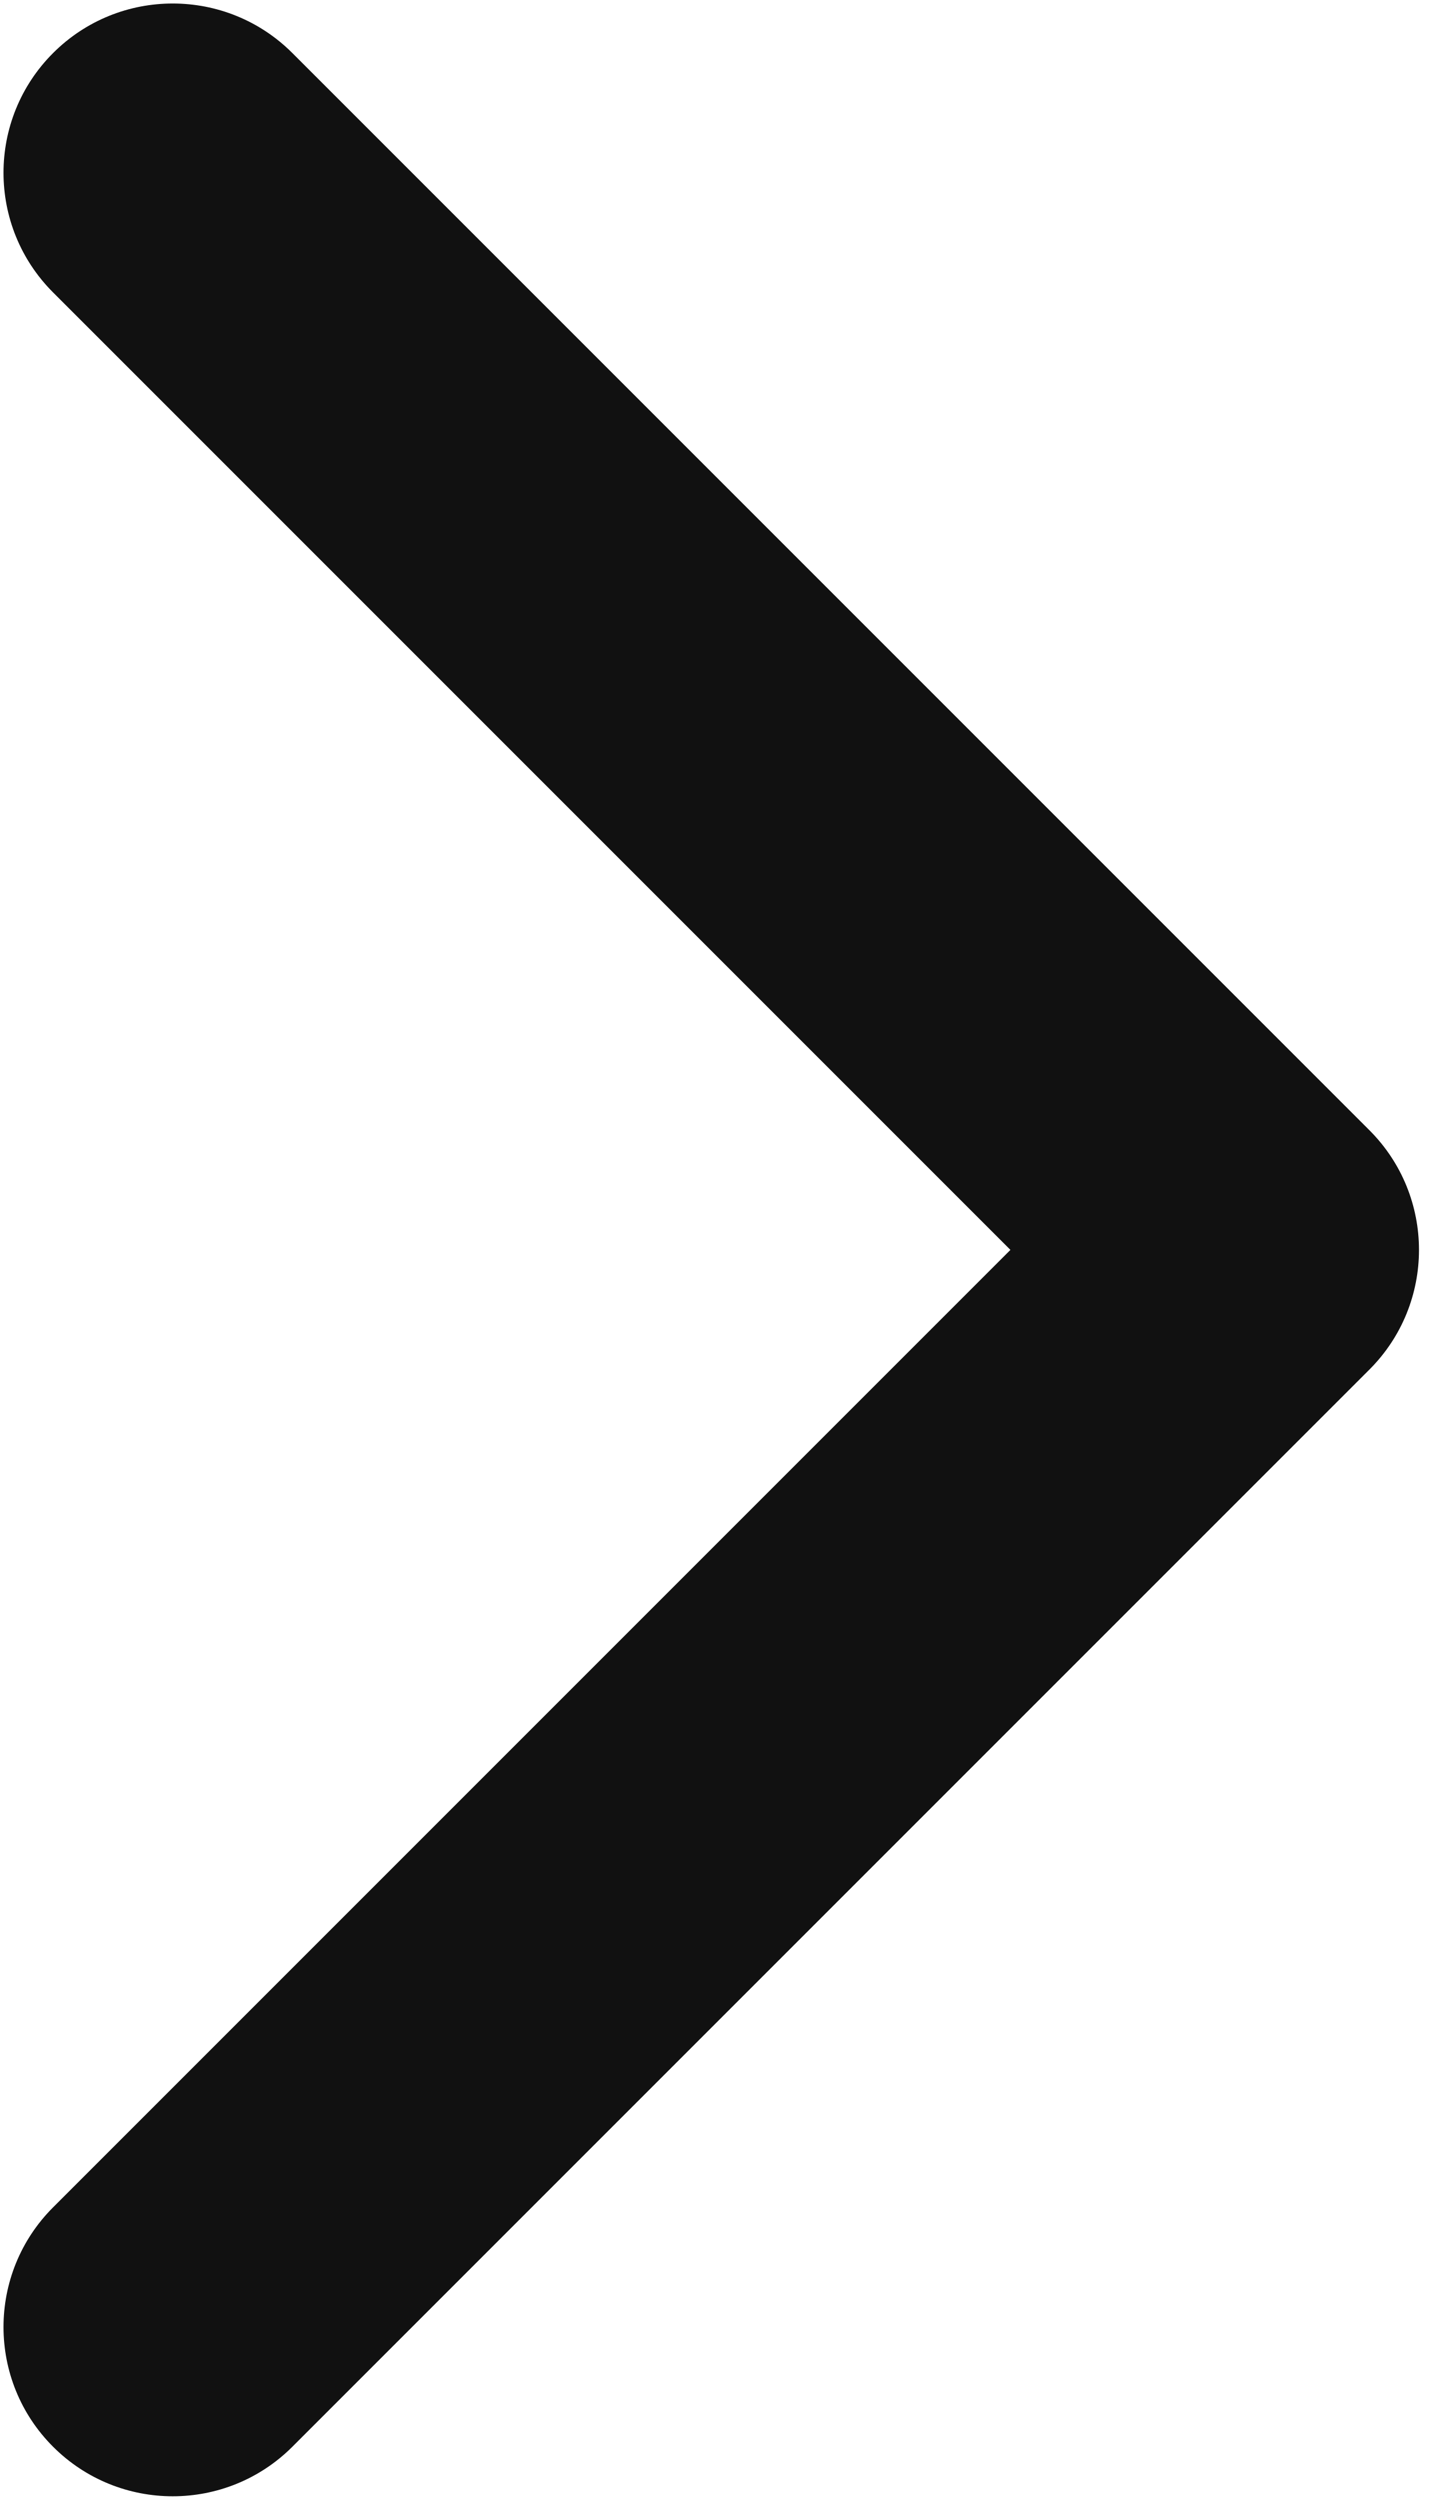<svg width="55" height="96" viewBox="0 0 55 96" fill="none" xmlns="http://www.w3.org/2000/svg">
<path d="M52.596 52.596C55.135 50.058 55.135 45.942 52.596 43.404L11.23 2.038C8.692 -0.5 4.576 -0.5 2.038 2.038C-0.5 4.576 -0.5 8.692 2.038 11.23L38.808 48L2.038 84.77C-0.5 87.308 -0.5 91.424 2.038 93.962C4.576 96.5 8.692 96.5 11.23 93.962L52.596 52.596ZM42 54.5L48 54.5L48 41.5L42 41.5L42 54.5Z" fill="#111111"/>
</svg>
